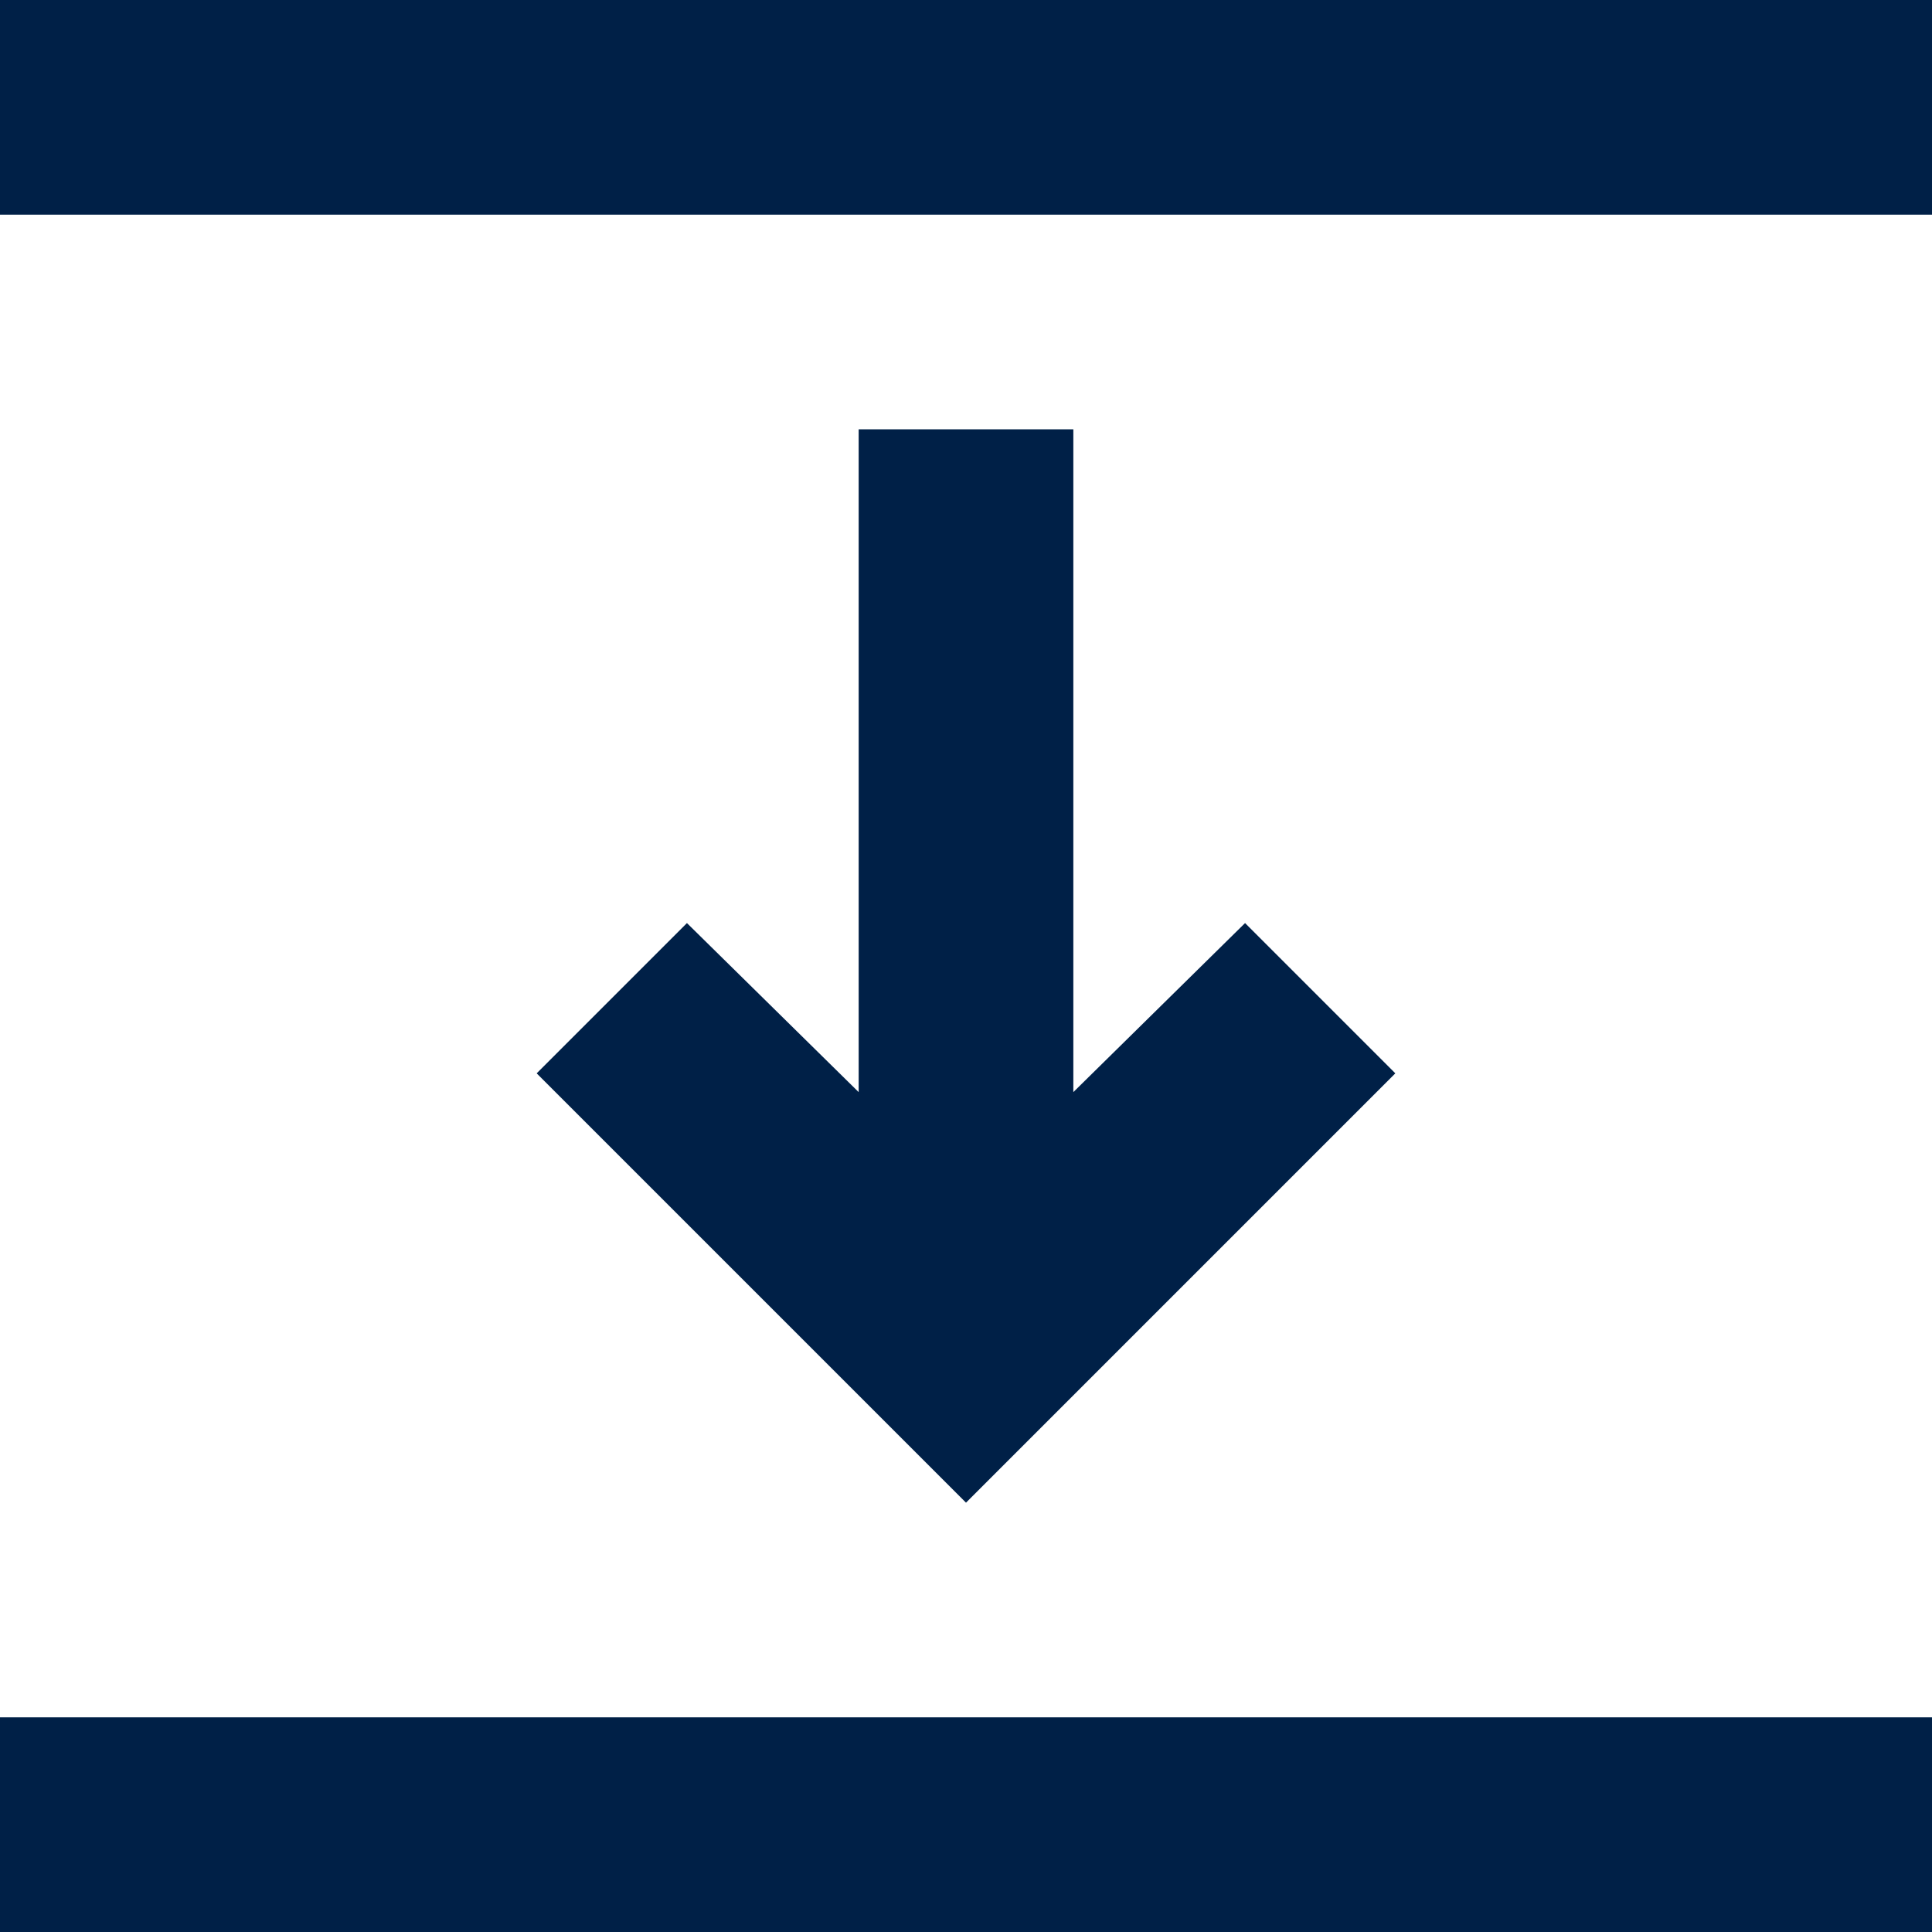 <svg width="18" height="18" viewBox="0 0 18 18" fill="none" xmlns="http://www.w3.org/2000/svg">
<path d="M0 18V16H18V18H0ZM0 2V0H18V2H0Z" fill="#002047"/>
<path d="M10 4L10 10.175L11.6 8.6L13 10L9 14L5 10L6.4 8.6L8 10.175V4H10Z" fill="#002047"/>
</svg>
